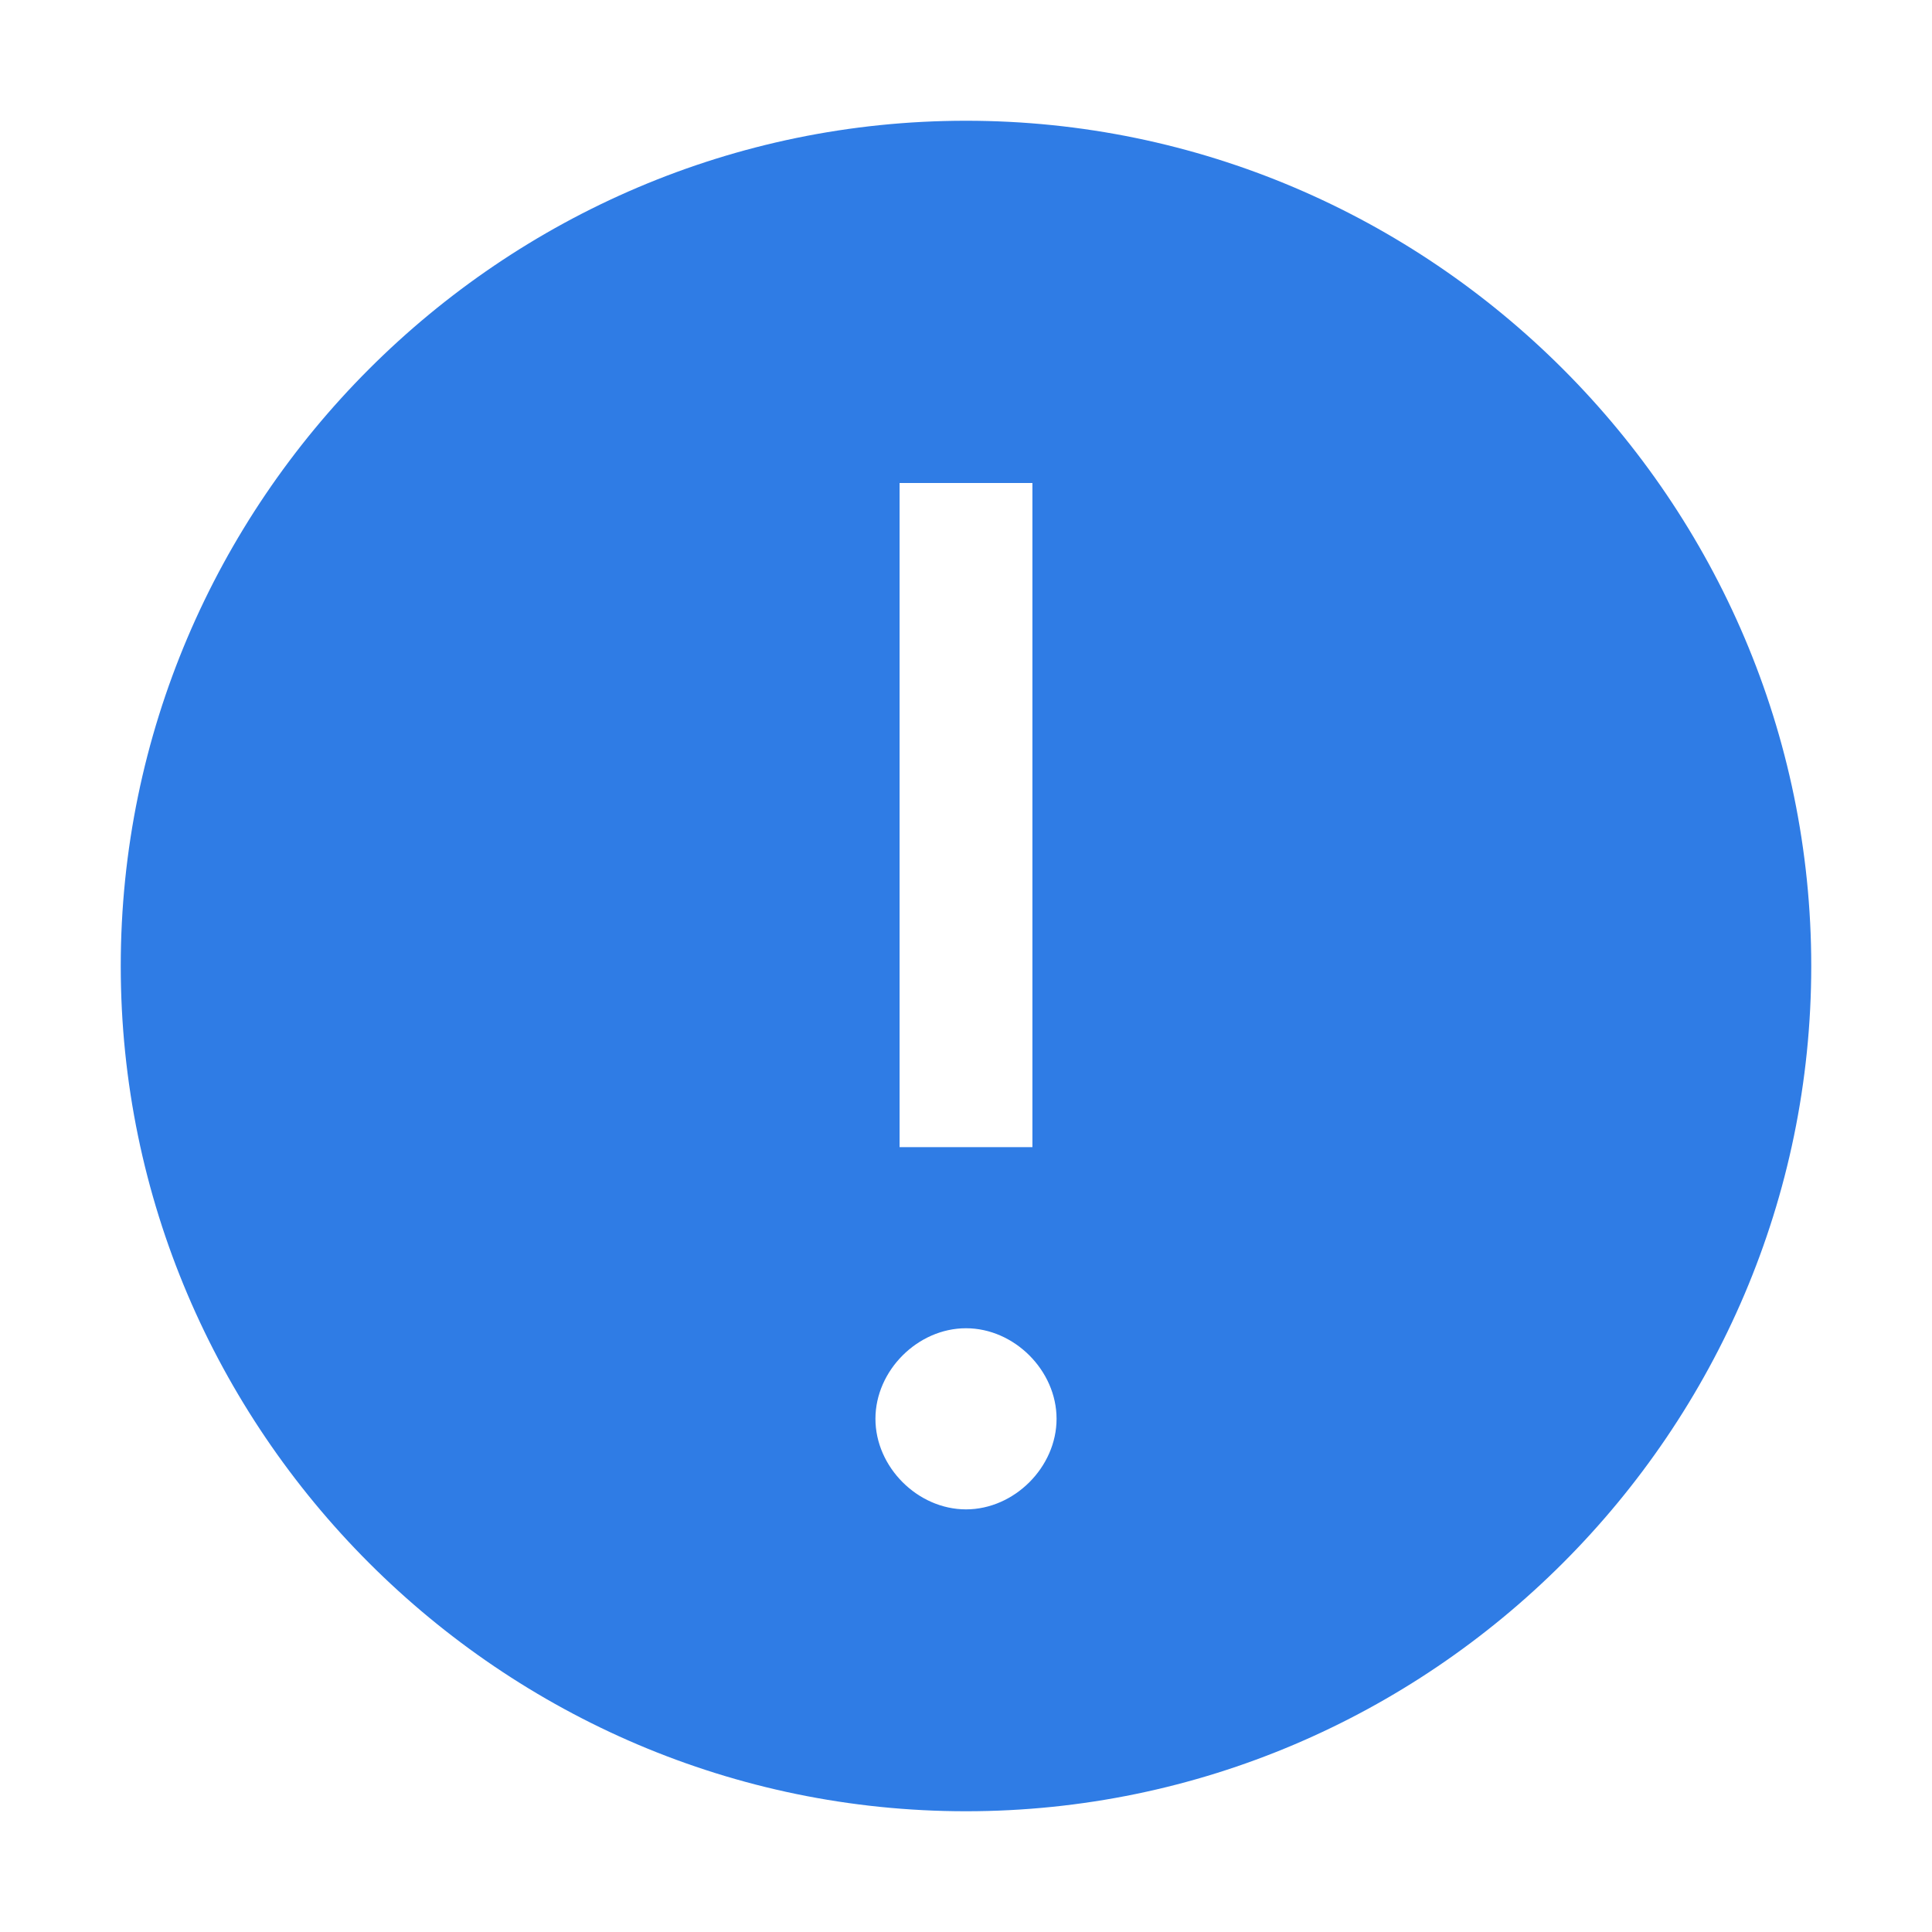 <svg width="24" height="24" viewBox="0 0 24 24" fill="none" xmlns="http://www.w3.org/2000/svg">
<g id="carbon:warning-filled">
<path id="Vector" d="M12 1.5C6.225 1.5 1.5 6.225 1.5 12C1.5 17.775 6.225 22.5 12 22.5C17.775 22.5 22.5 17.775 22.5 12C22.5 6.225 17.775 1.5 12 1.5ZM11.175 6H12.825V14.25H11.175V6ZM12 18.75C11.4 18.75 10.875 18.225 10.875 17.625C10.875 17.025 11.4 16.5 12 16.5C12.6 16.5 13.125 17.025 13.125 17.625C13.125 18.225 12.6 18.75 12 18.75Z" fill="#2F7CE5"/>
</g>
</svg>
